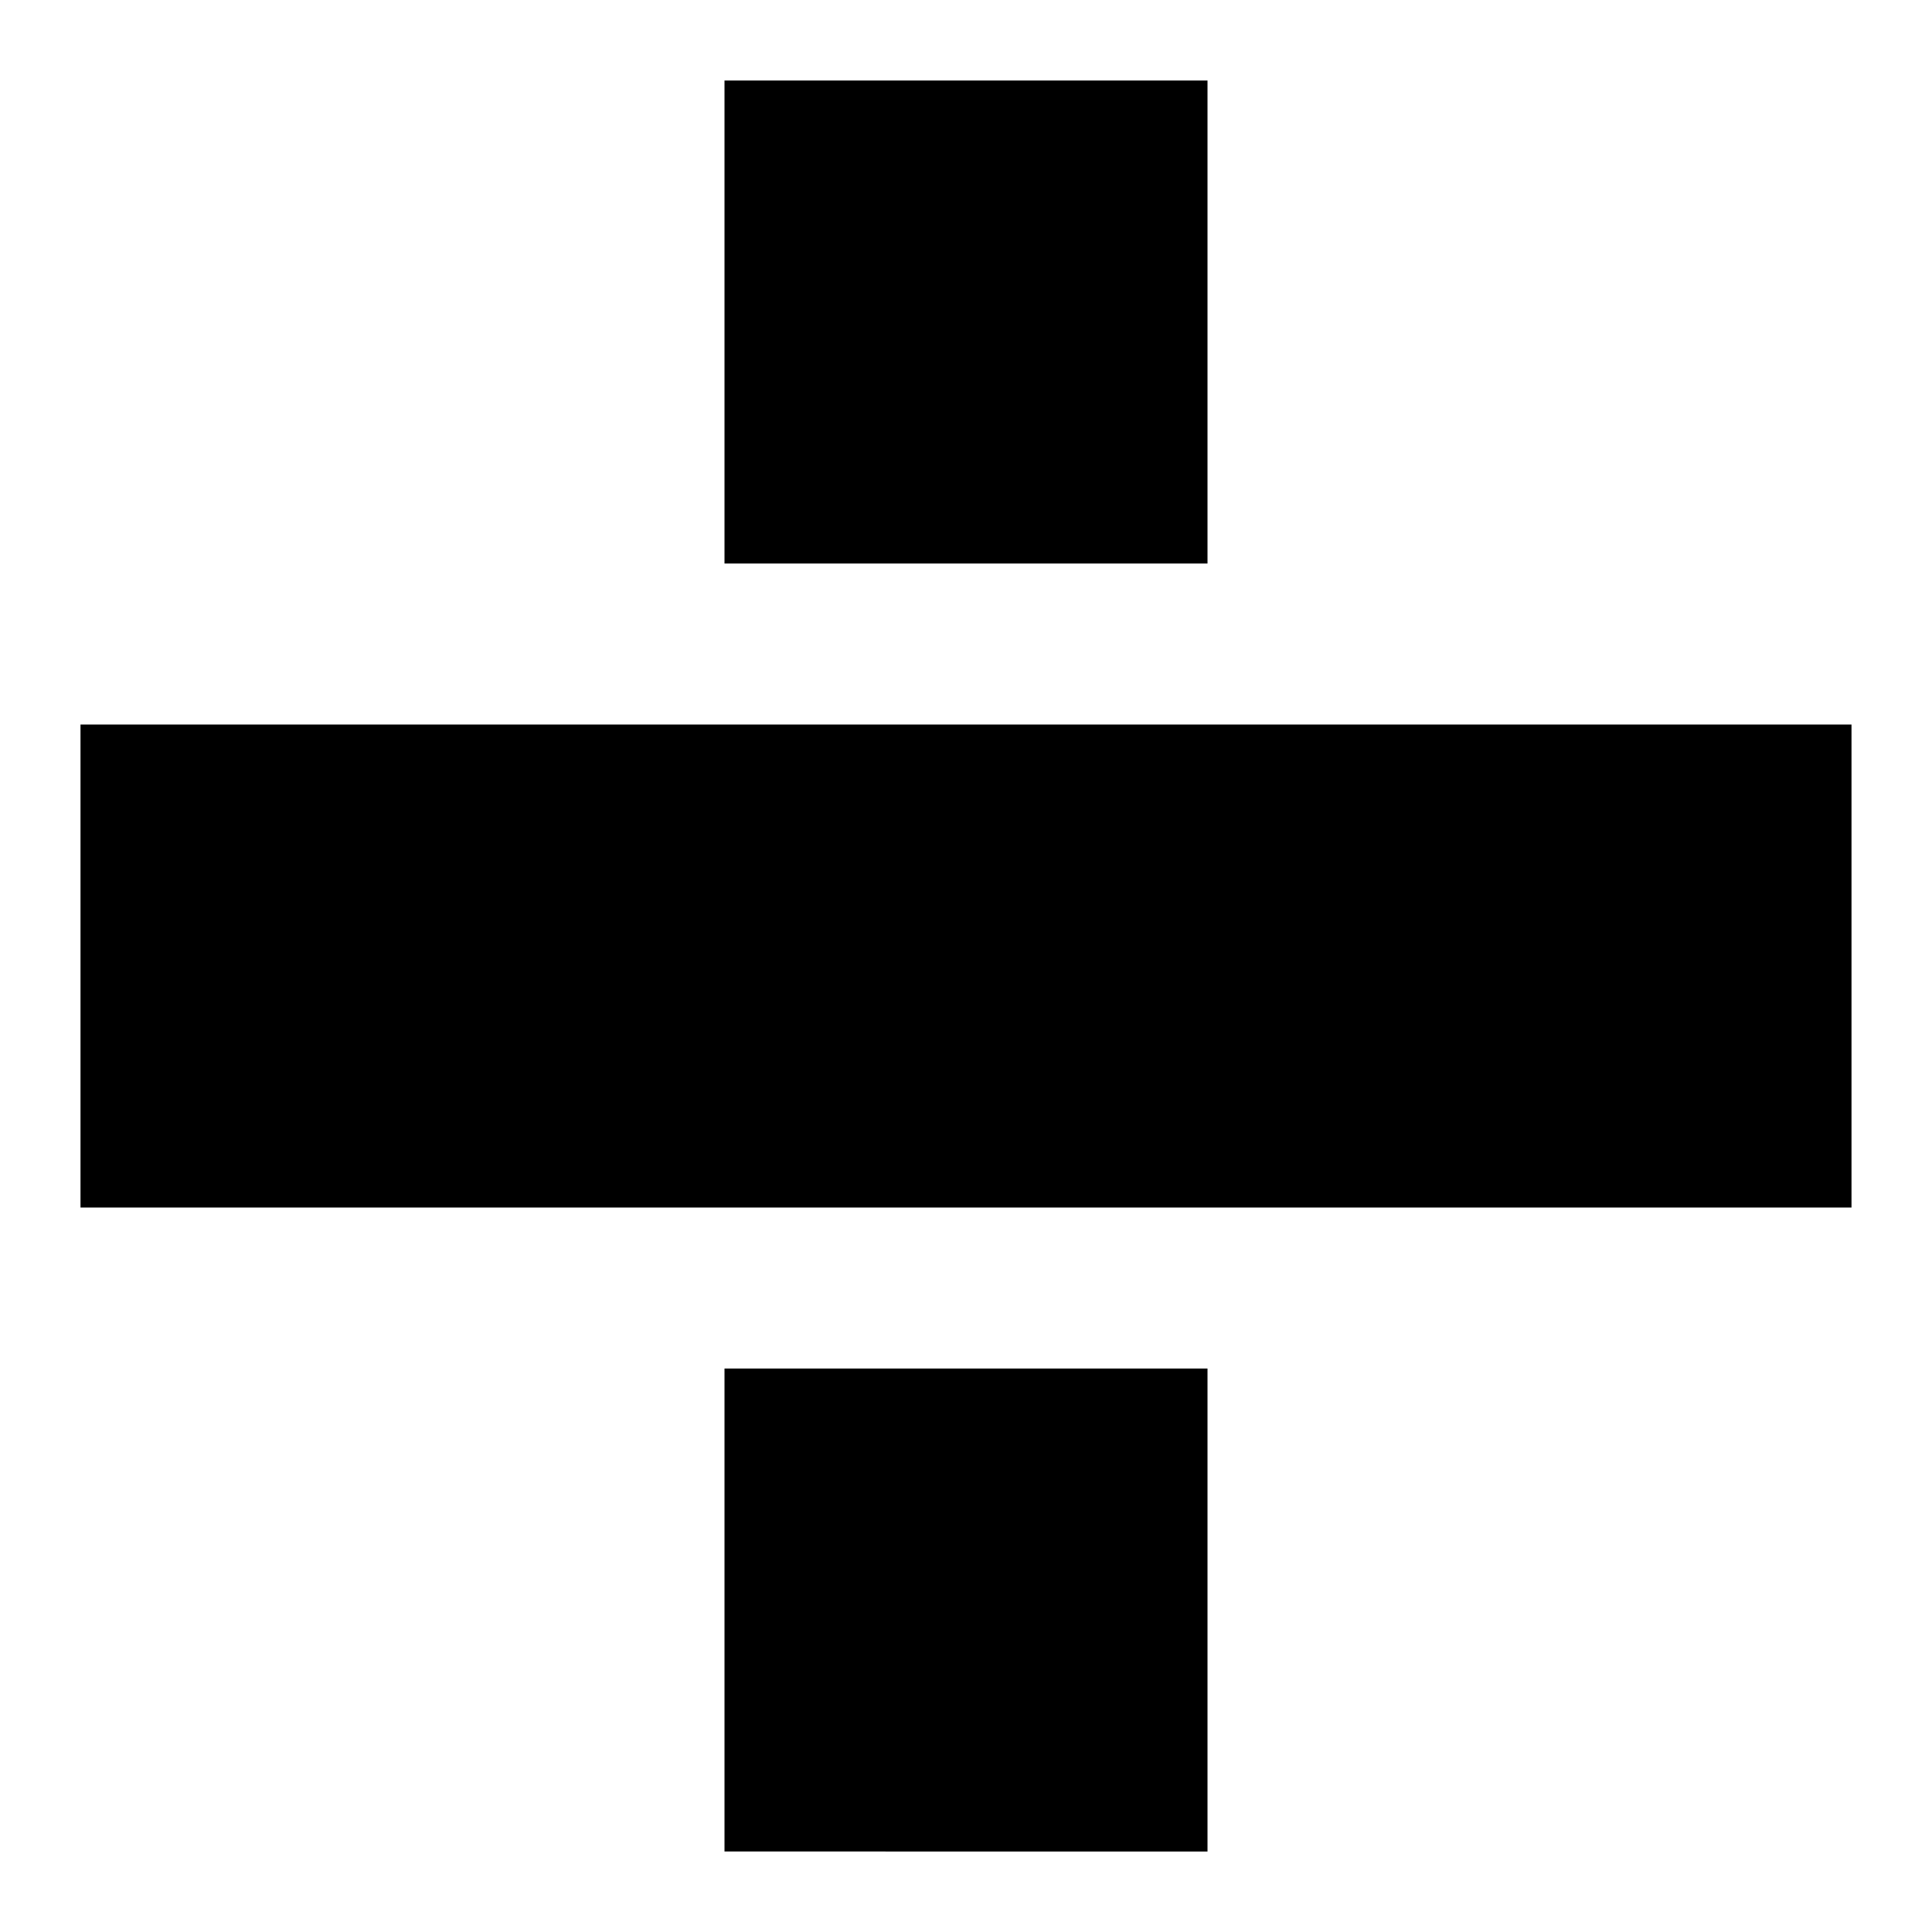 <svg xmlns="http://www.w3.org/2000/svg" fill="none" viewBox="0 0 24 24" id="Feathub-Logo--Streamline-Logos">
  <desc>
    Feathub Logo Streamline Icon: https://streamlinehq.com
  </desc>
  <path fill="#000000" fill-rule="evenodd" d="M9 7V1h6v6H9Zm0 16v-6h6v6H9ZM1 9v6h22V9H1Z" clip-rule="evenodd" stroke-width="1"></path>
</svg>